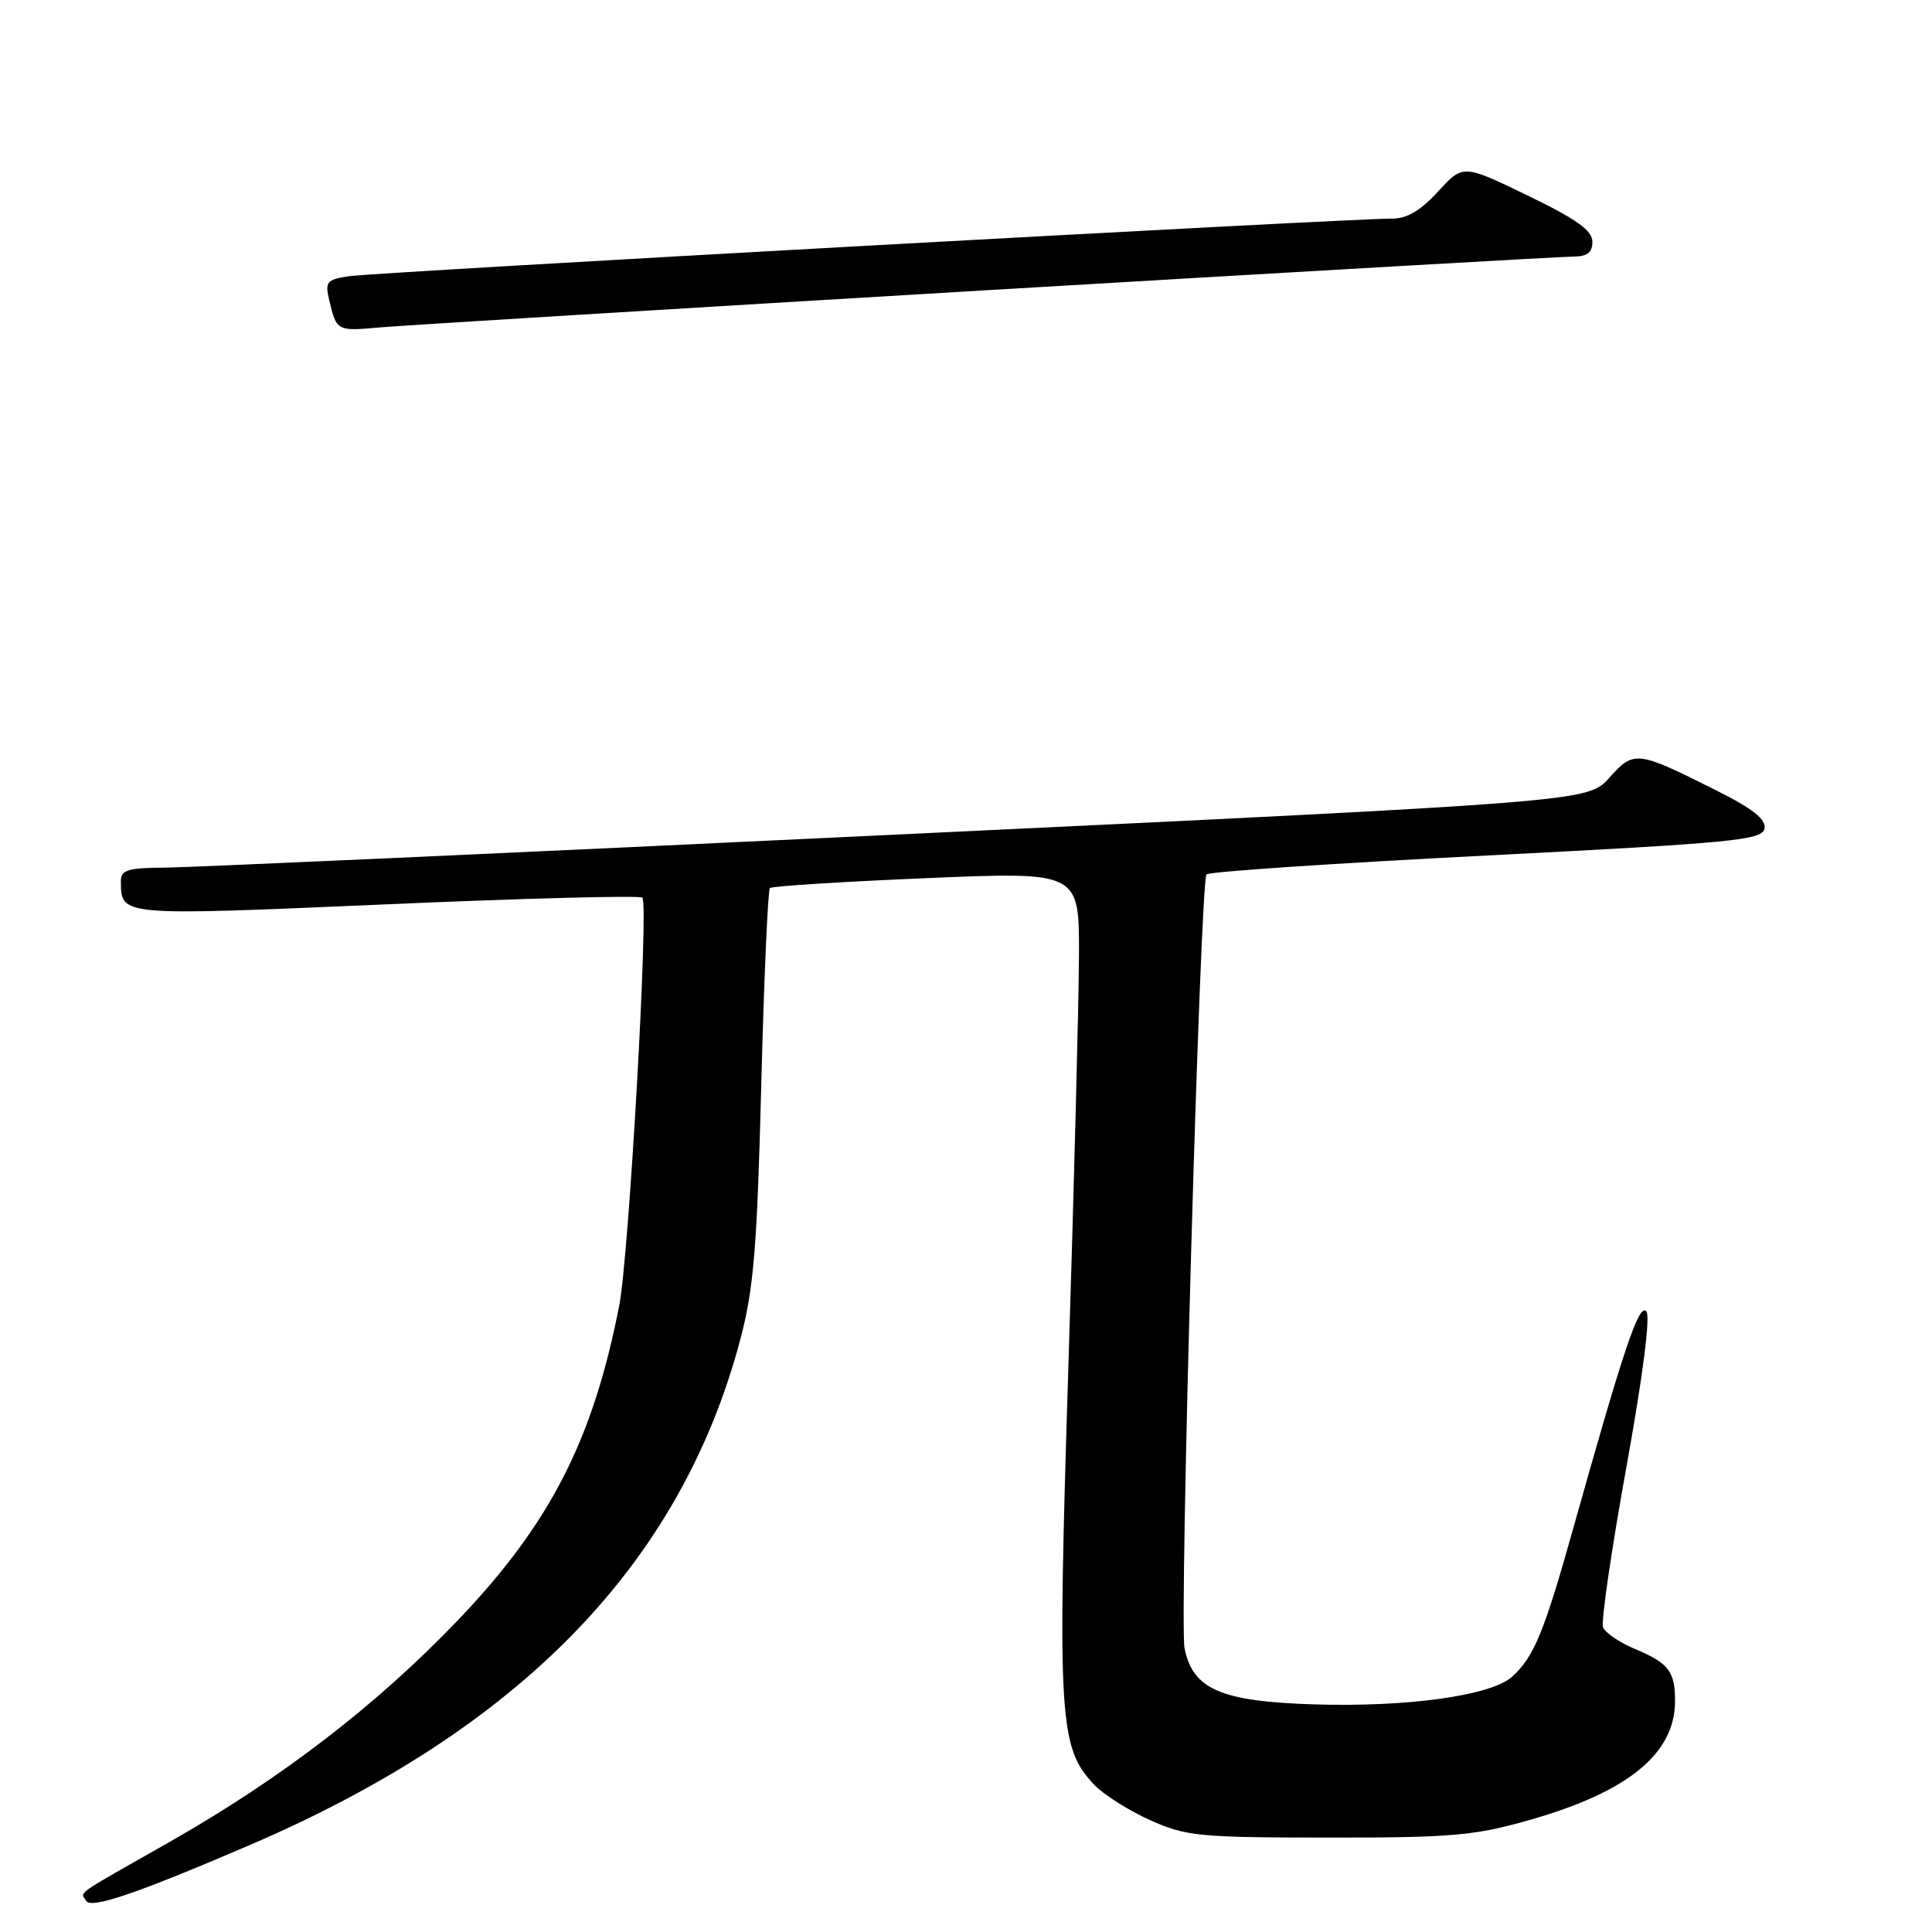 <?xml version="1.0" encoding="UTF-8" standalone="no"?>
<!DOCTYPE svg PUBLIC "-//W3C//DTD SVG 1.1//EN" "http://www.w3.org/Graphics/SVG/1.1/DTD/svg11.dtd" >
<svg xmlns="http://www.w3.org/2000/svg" xmlns:xlink="http://www.w3.org/1999/xlink" version="1.1" viewBox="0 0 256 256">
 <g >
 <path fill="currentColor"
d=" M 33.00 244.52 C 68.97 229.09 90.21 207.22 98.09 177.50 C 99.87 170.79 100.32 165.37 100.87 143.82 C 101.23 129.69 101.75 117.93 102.02 117.67 C 102.28 117.42 111.61 116.83 122.75 116.36 C 143.00 115.50 143.00 115.50 142.97 126.50 C 142.95 132.55 142.32 157.04 141.57 180.93 C 140.10 227.80 140.33 231.53 144.96 236.46 C 146.19 237.77 149.52 239.88 152.35 241.16 C 157.14 243.31 158.81 243.48 176.00 243.49 C 192.47 243.50 195.41 243.24 202.77 241.13 C 215.71 237.44 221.90 232.38 221.95 225.50 C 221.98 221.50 221.12 220.37 216.67 218.51 C 214.60 217.64 212.69 216.35 212.41 215.62 C 212.13 214.90 213.52 205.39 215.49 194.49 C 217.73 182.07 218.72 174.32 218.13 173.73 C 217.15 172.75 215.15 178.68 208.48 202.45 C 204.59 216.33 203.26 219.55 200.35 222.18 C 197.59 224.68 186.53 226.22 174.14 225.84 C 161.78 225.46 158.05 223.84 156.96 218.41 C 156.24 214.76 159.02 116.73 159.87 115.86 C 160.22 115.50 176.92 114.38 196.99 113.36 C 229.69 111.69 233.51 111.32 233.80 109.80 C 234.04 108.56 232.26 107.15 227.31 104.68 C 216.89 99.45 216.50 99.41 213.24 103.06 C 210.41 106.23 210.41 106.23 118.95 110.58 C 68.65 112.98 24.91 114.95 21.75 114.97 C 16.95 114.99 16.00 115.29 16.02 116.75 C 16.06 121.41 15.59 121.37 51.14 119.83 C 69.49 119.03 84.78 118.63 85.11 118.94 C 85.99 119.74 83.34 166.40 82.05 173.00 C 78.56 190.84 72.89 201.90 60.69 214.67 C 49.93 225.92 37.28 235.65 22.50 244.05 C 9.53 251.41 10.65 250.62 11.43 251.88 C 12.09 252.96 18.19 250.88 33.00 244.52 Z  M 130.67 38.46 C 172.01 36.01 207.00 34.00 208.42 34.00 C 210.32 34.00 211.00 33.48 211.00 32.03 C 211.00 30.54 208.89 29.04 202.43 25.91 C 193.86 21.76 193.86 21.76 190.55 25.38 C 188.19 27.95 186.40 28.99 184.37 28.97 C 179.31 28.92 49.62 36.08 46.24 36.60 C 43.28 37.05 43.04 37.34 43.63 39.80 C 44.60 43.87 44.64 43.89 50.26 43.39 C 53.14 43.13 89.33 40.92 130.67 38.46 Z "/>
</g>
</svg>